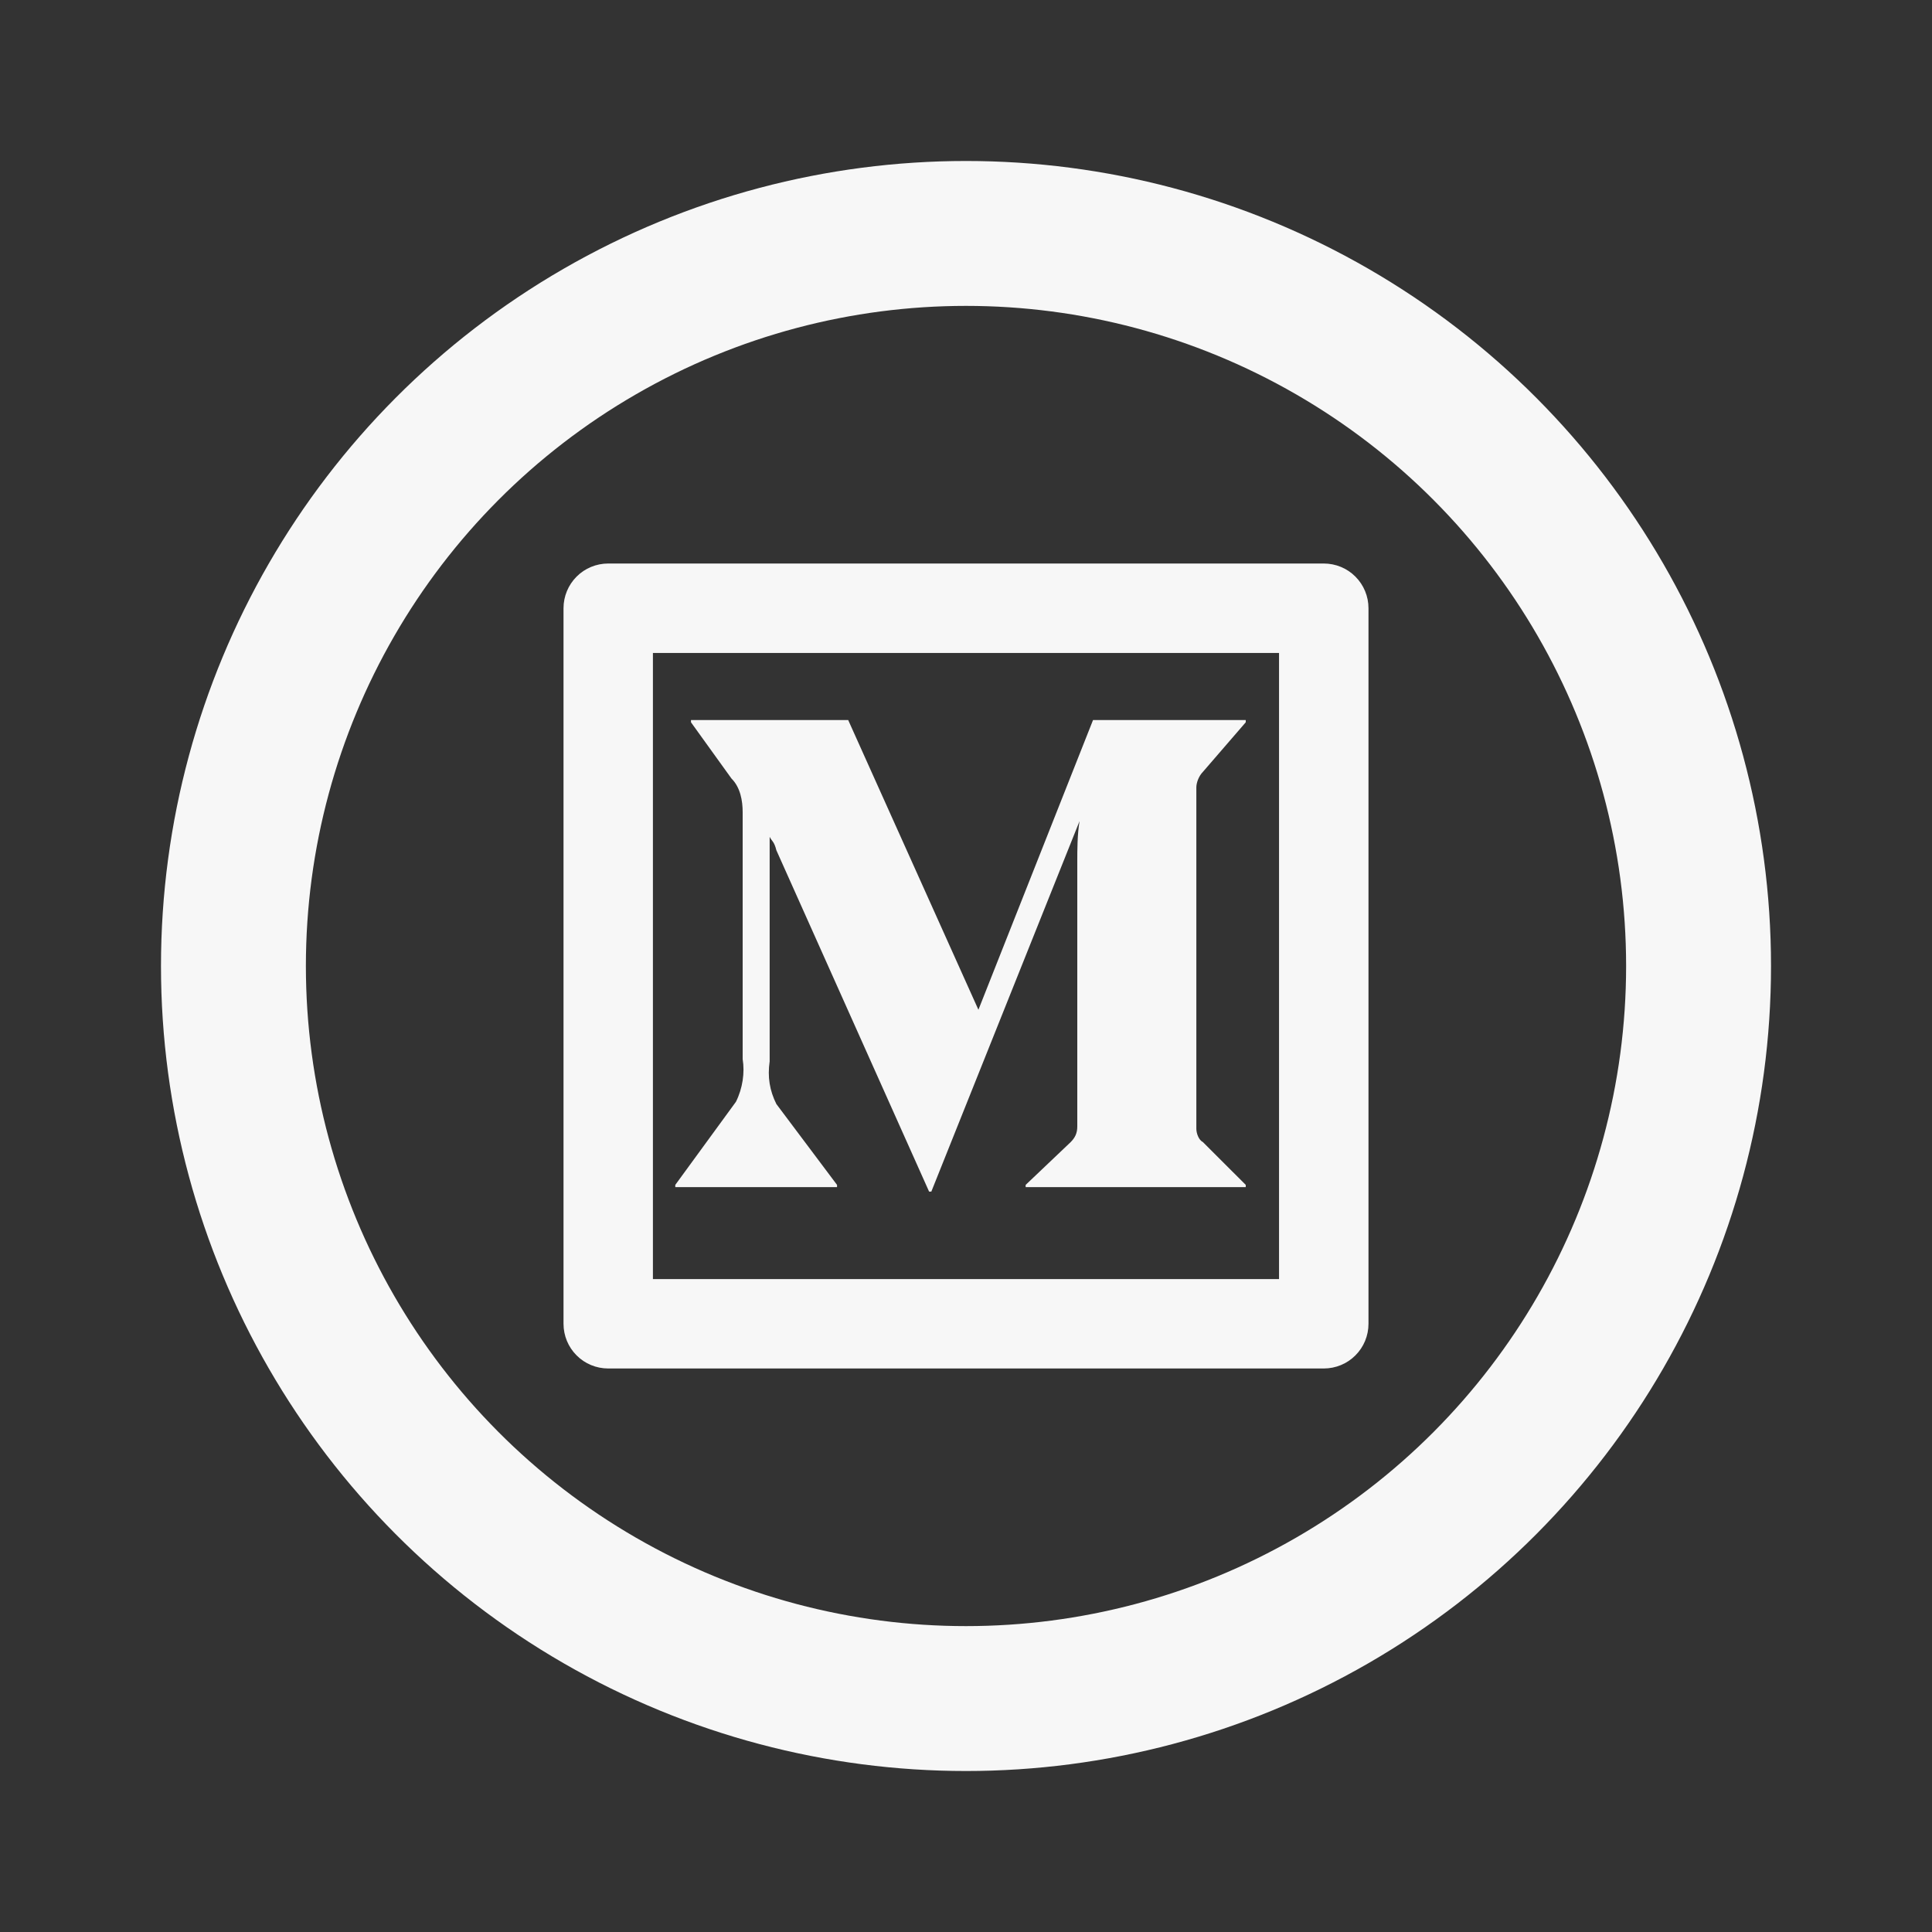 <svg width="40" height="40" viewBox="0 0 40 40" fill="none" xmlns="http://www.w3.org/2000/svg">
<rect x="0" y="0" width="40" height="40" fill="#333333" stroke="none"/>
<path d="M12.593 11.667H27.407C27.653 11.667 27.889 11.764 28.062 11.938C28.236 12.112 28.333 12.347 28.333 12.593V27.407C28.333 27.653 28.236 27.889 28.062 28.062C27.889 28.236 27.653 28.333 27.407 28.333H12.593C12.347 28.333 12.111 28.236 11.938 28.062C11.764 27.889 11.667 27.653 11.667 27.407V12.593C11.667 12.347 11.764 12.112 11.938 11.938C12.111 11.764 12.347 11.667 12.593 11.667V11.667ZM13.518 13.519V26.482H26.481V13.519H13.518ZM24.907 23.648L25.792 24.532V24.578H21.235V24.532L22.165 23.648C22.257 23.556 22.304 23.463 22.304 23.323V17.837C22.304 17.604 22.304 17.279 22.351 17L19.282 24.671H19.236L16.074 17.604C16.028 17.419 15.981 17.419 15.935 17.326V21.974C15.888 22.3 15.935 22.579 16.074 22.858L17.33 24.532V24.578H13.981V24.532L15.237 22.811C15.376 22.533 15.422 22.207 15.376 21.928V16.815C15.376 16.582 15.33 16.303 15.144 16.118L14.306 14.954V14.908H17.561L20.257 20.906L22.63 14.908H25.792V14.954L24.908 15.977C24.816 16.07 24.769 16.209 24.769 16.302V23.369C24.769 23.462 24.816 23.602 24.908 23.648H24.907Z" fill="#F7F7F7"/>
<circle cx="20" cy="20" r="15.167" stroke="#F7F7F7" stroke-width="3"/>
</svg>
